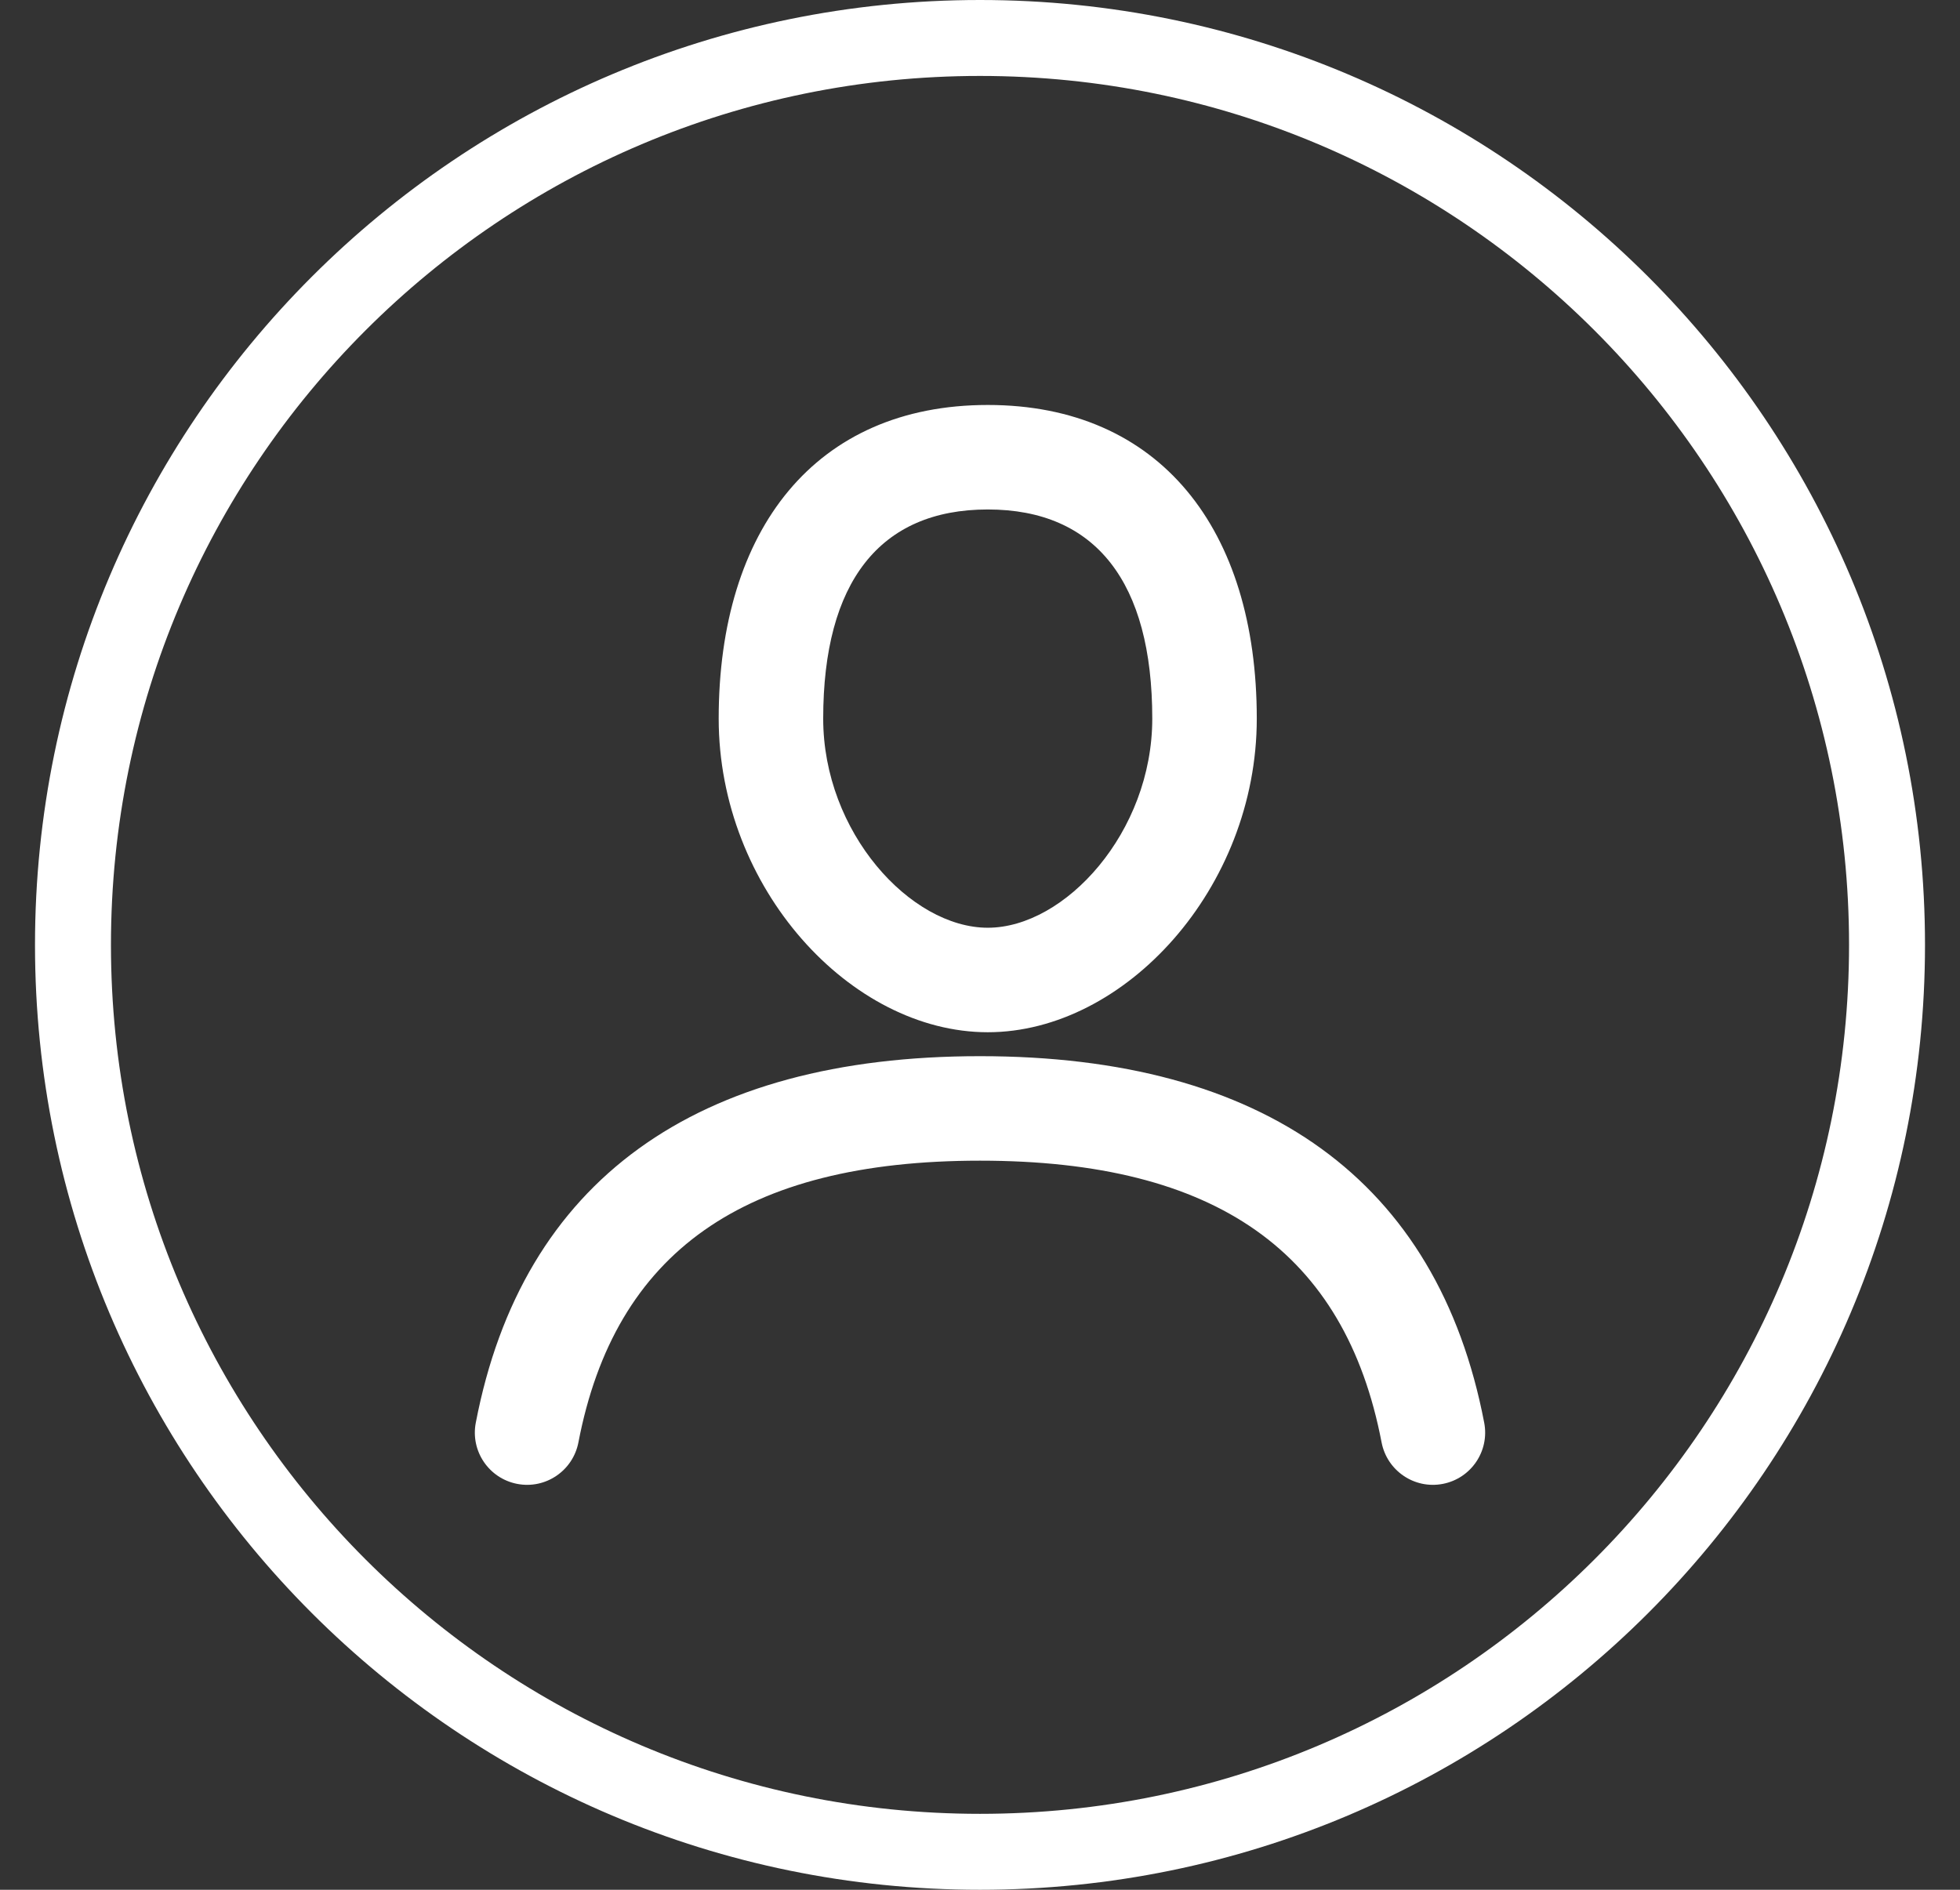 <?xml version="1.0" encoding="UTF-8"?>
<svg width="28px" height="27px" viewBox="0 0 28 27" version="1.1" xmlns="http://www.w3.org/2000/svg" xmlns:xlink="http://www.w3.org/1999/xlink">
    <rect x="0" y="0" width="28" height="27" fill="#333333" stroke="none"/>
    <title>73FE8FDA-B8BA-4AB1-B664-5557A4CA4823</title>
    <defs>
        <path d="M13.5,25.915 C20.357,25.915 25.915,20.357 25.915,13.5 C25.915,6.643 20.357,1.085 13.5,1.085 C6.643,1.085 1.085,6.643 1.085,13.5 C1.085,20.357 6.643,25.915 13.5,25.915 Z M13.5,27 C6.044,27 0,20.956 0,13.5 C0,6.044 6.044,0 13.5,0 C20.956,0 27,6.044 27,13.5 C27,20.956 20.956,27 13.5,27 Z M13.5,15.09 C17.559,15.09 20.038,16.865 20.703,20.327 C20.781,20.732 20.516,21.123 20.111,21.201 C19.706,21.279 19.315,21.013 19.237,20.608 C18.716,17.896 16.882,16.583 13.5,16.583 C10.118,16.583 8.284,17.896 7.763,20.608 C7.685,21.013 7.294,21.279 6.889,21.201 C6.484,21.123 6.219,20.732 6.297,20.327 C6.962,16.865 9.441,15.09 13.5,15.09 Z M13.611,5.786 C16.073,5.786 17.454,7.564 17.454,10.267 C17.454,12.689 15.57,14.748 13.611,14.748 C11.651,14.748 9.767,12.689 9.767,10.267 C9.767,7.564 11.148,5.786 13.611,5.786 Z M13.611,7.279 C12.067,7.279 11.26,8.318 11.26,10.267 C11.26,11.892 12.507,13.255 13.611,13.255 C14.714,13.255 15.961,11.892 15.961,10.267 C15.961,8.318 15.154,7.279 13.611,7.279 Z" id="path-1"></path>
    </defs>
    <g id="Page-1" stroke="none" stroke-width="1" fill="none" fill-rule="evenodd">
        <g id="Homepage-Subsequent" transform="translate(-1019, -14)">
            <g id="account-menu" transform="translate(995, 14)">
                <g id="Avatar" transform="translate(24.5, 0)">
                    <mask id="mask-2" fill="white">
                        <use xlink:href="#path-1"></use>
                    </mask>
                    <use id="Icon" fill="#FFFFFF" fill-rule="nonzero" xlink:href="#path-1"></use>
                </g>
            </g>
        </g>
    </g>
</svg>